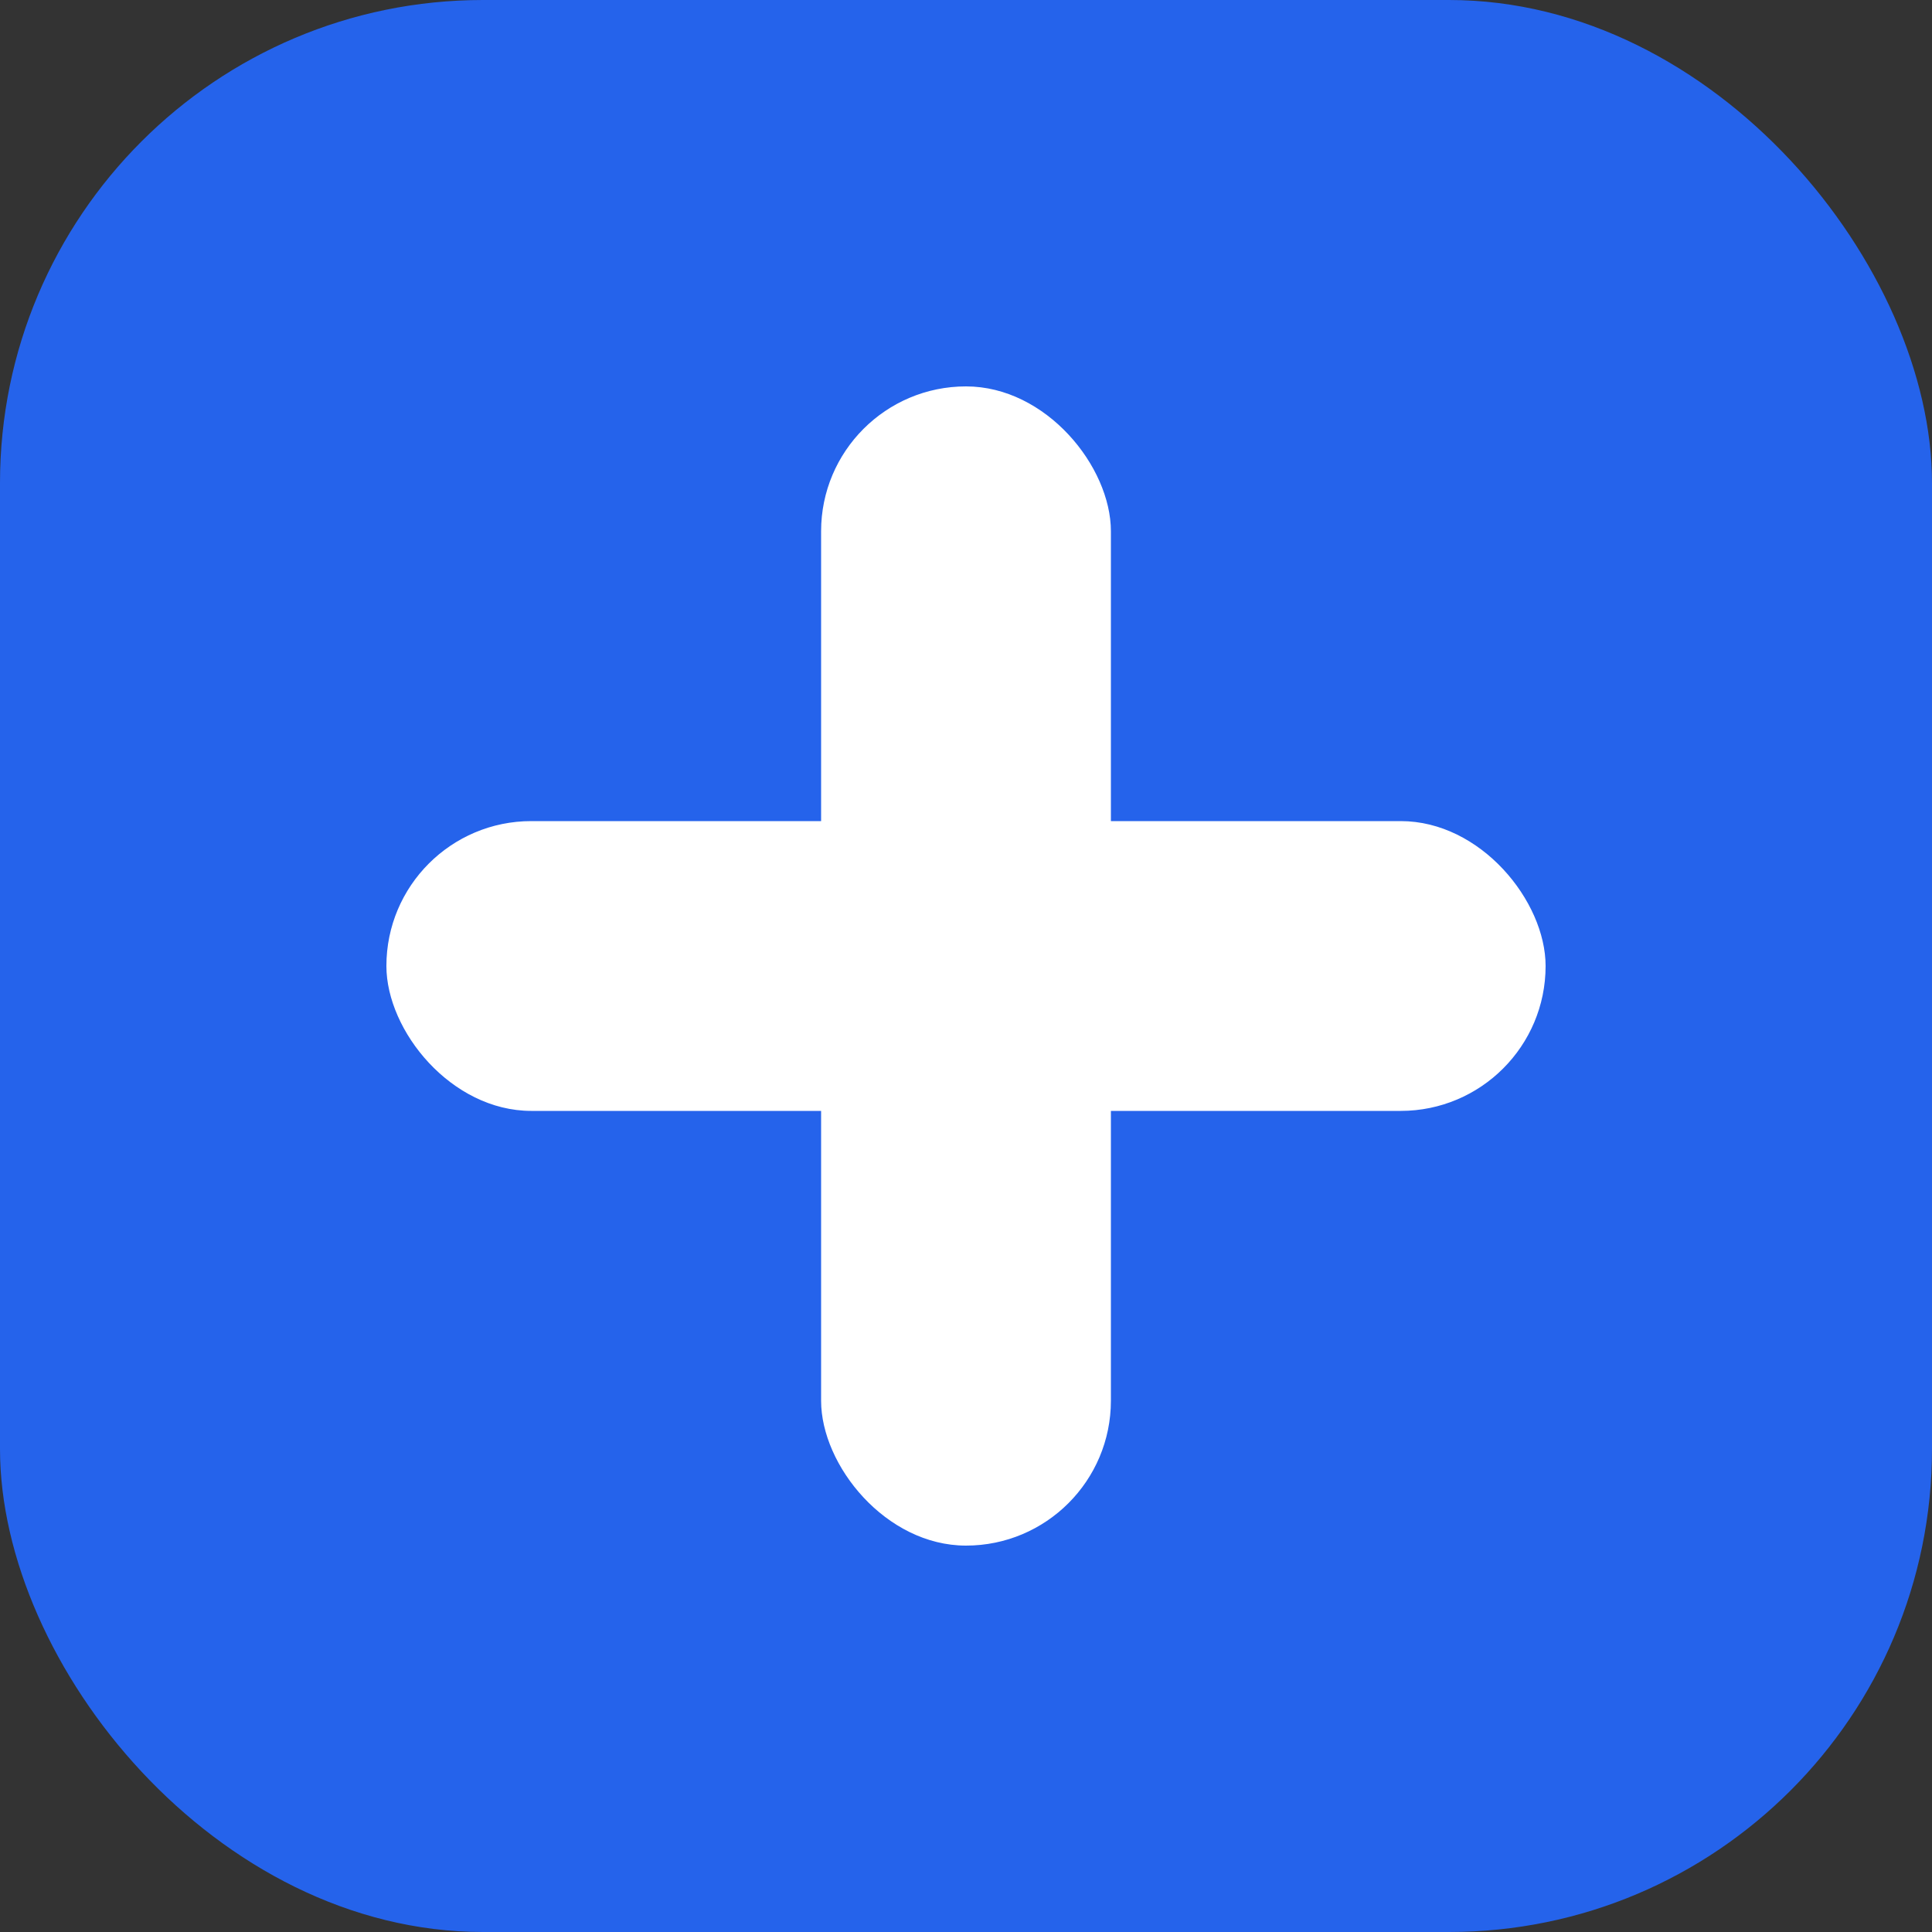 <svg width="40" height="40" viewBox="0 0 40 40" fill="none" xmlns="http://www.w3.org/2000/svg">
  <rect x="0" y="0" width="40" height="40" fill="#333333" stroke="none"/>
  <rect width="40" height="40" rx="10" fill="#2563eb"/>
  <rect x="17" y="8" width="6" height="24" rx="3" fill="white"/>
  <rect x="8" y="17" width="24" height="6" rx="3" fill="white"/>
</svg> 